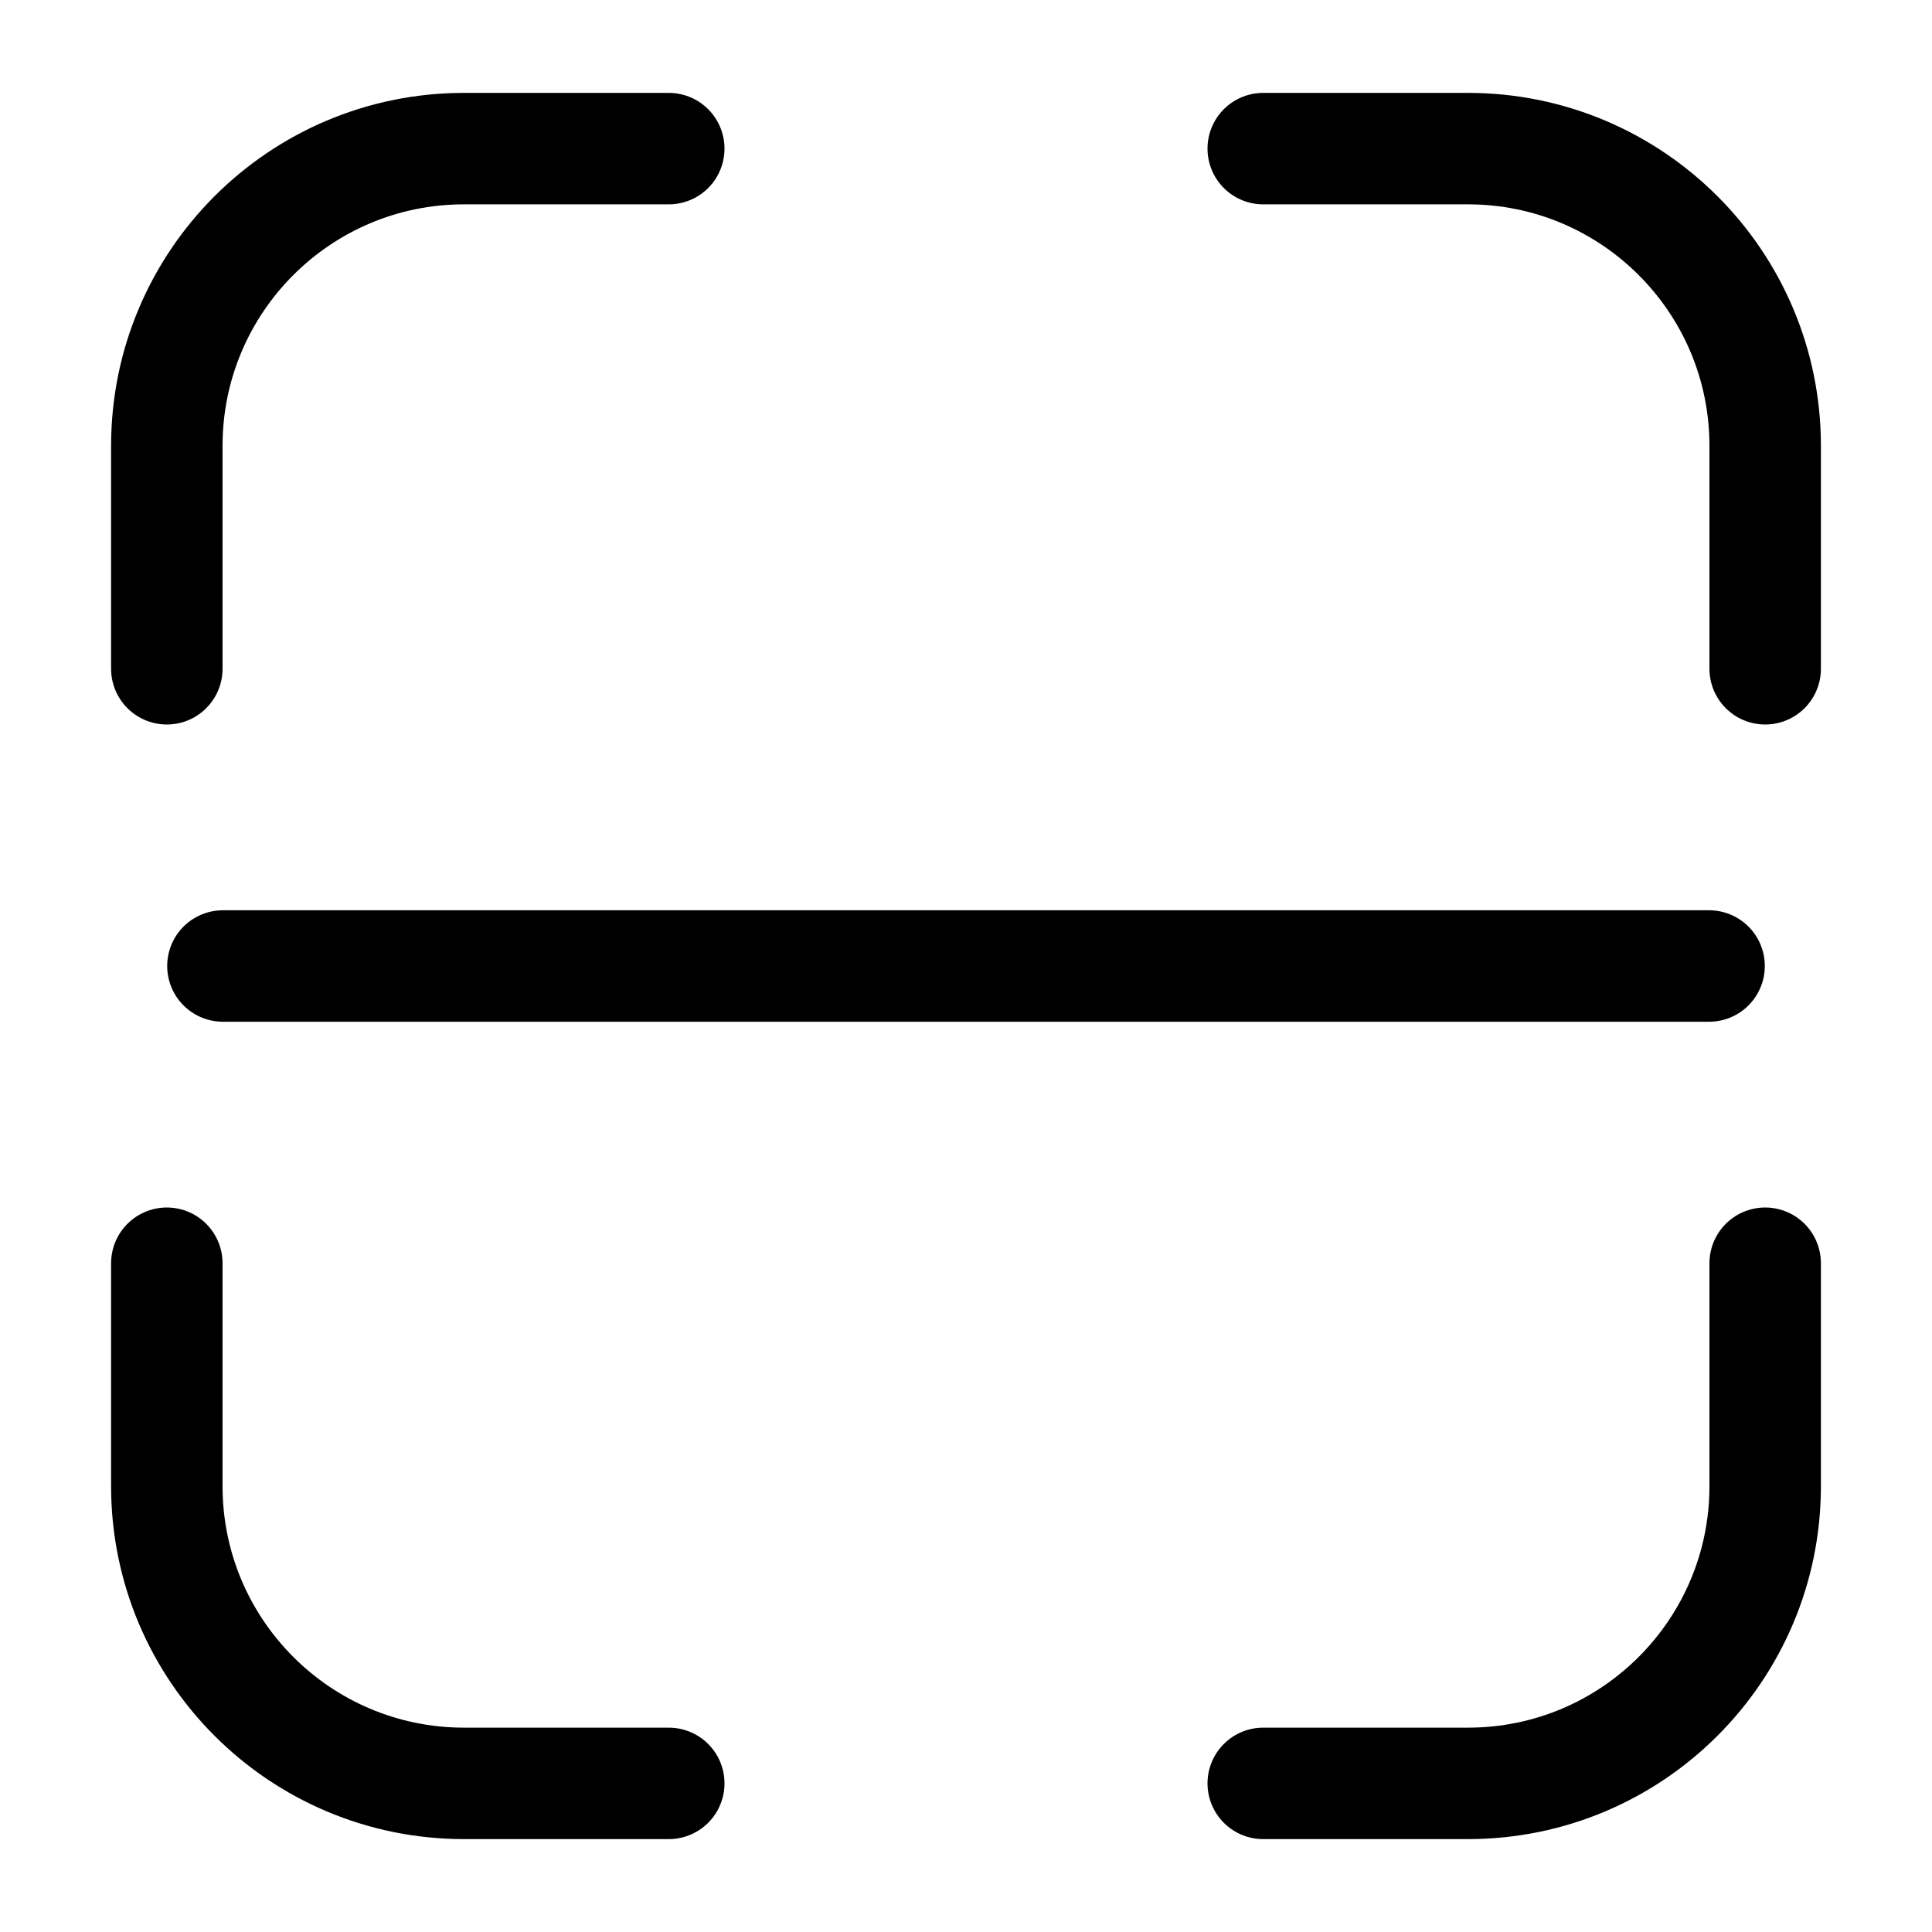 <svg width="26" height="26" viewBox="0 0 26 26" fill="none" xmlns="http://www.w3.org/2000/svg">
<path d="M2.245 9V6C2.245 3.791 4.036 2 6.245 2H9" stroke="currentColor" stroke-width="1.5" stroke-linecap="round" stroke-linejoin="round"/>
<path d="M2.245 17V20C2.245 22.209 4.036 24 6.245 24H9" stroke="currentColor" stroke-width="1.5" stroke-linecap="round" stroke-linejoin="round"/>
<path d="M23.755 9V6C23.755 3.791 21.964 2 19.755 2H17" stroke="currentColor" stroke-width="1.5" stroke-linecap="round" stroke-linejoin="round"/>
<path d="M23.755 17V20C23.755 22.209 21.964 24 19.755 24H17" stroke="currentColor" stroke-width="1.5" stroke-linecap="round" stroke-linejoin="round"/>
<path d="M3 13H23" stroke="currentColor" stroke-width="1.5" stroke-linecap="round"/>
</svg>
